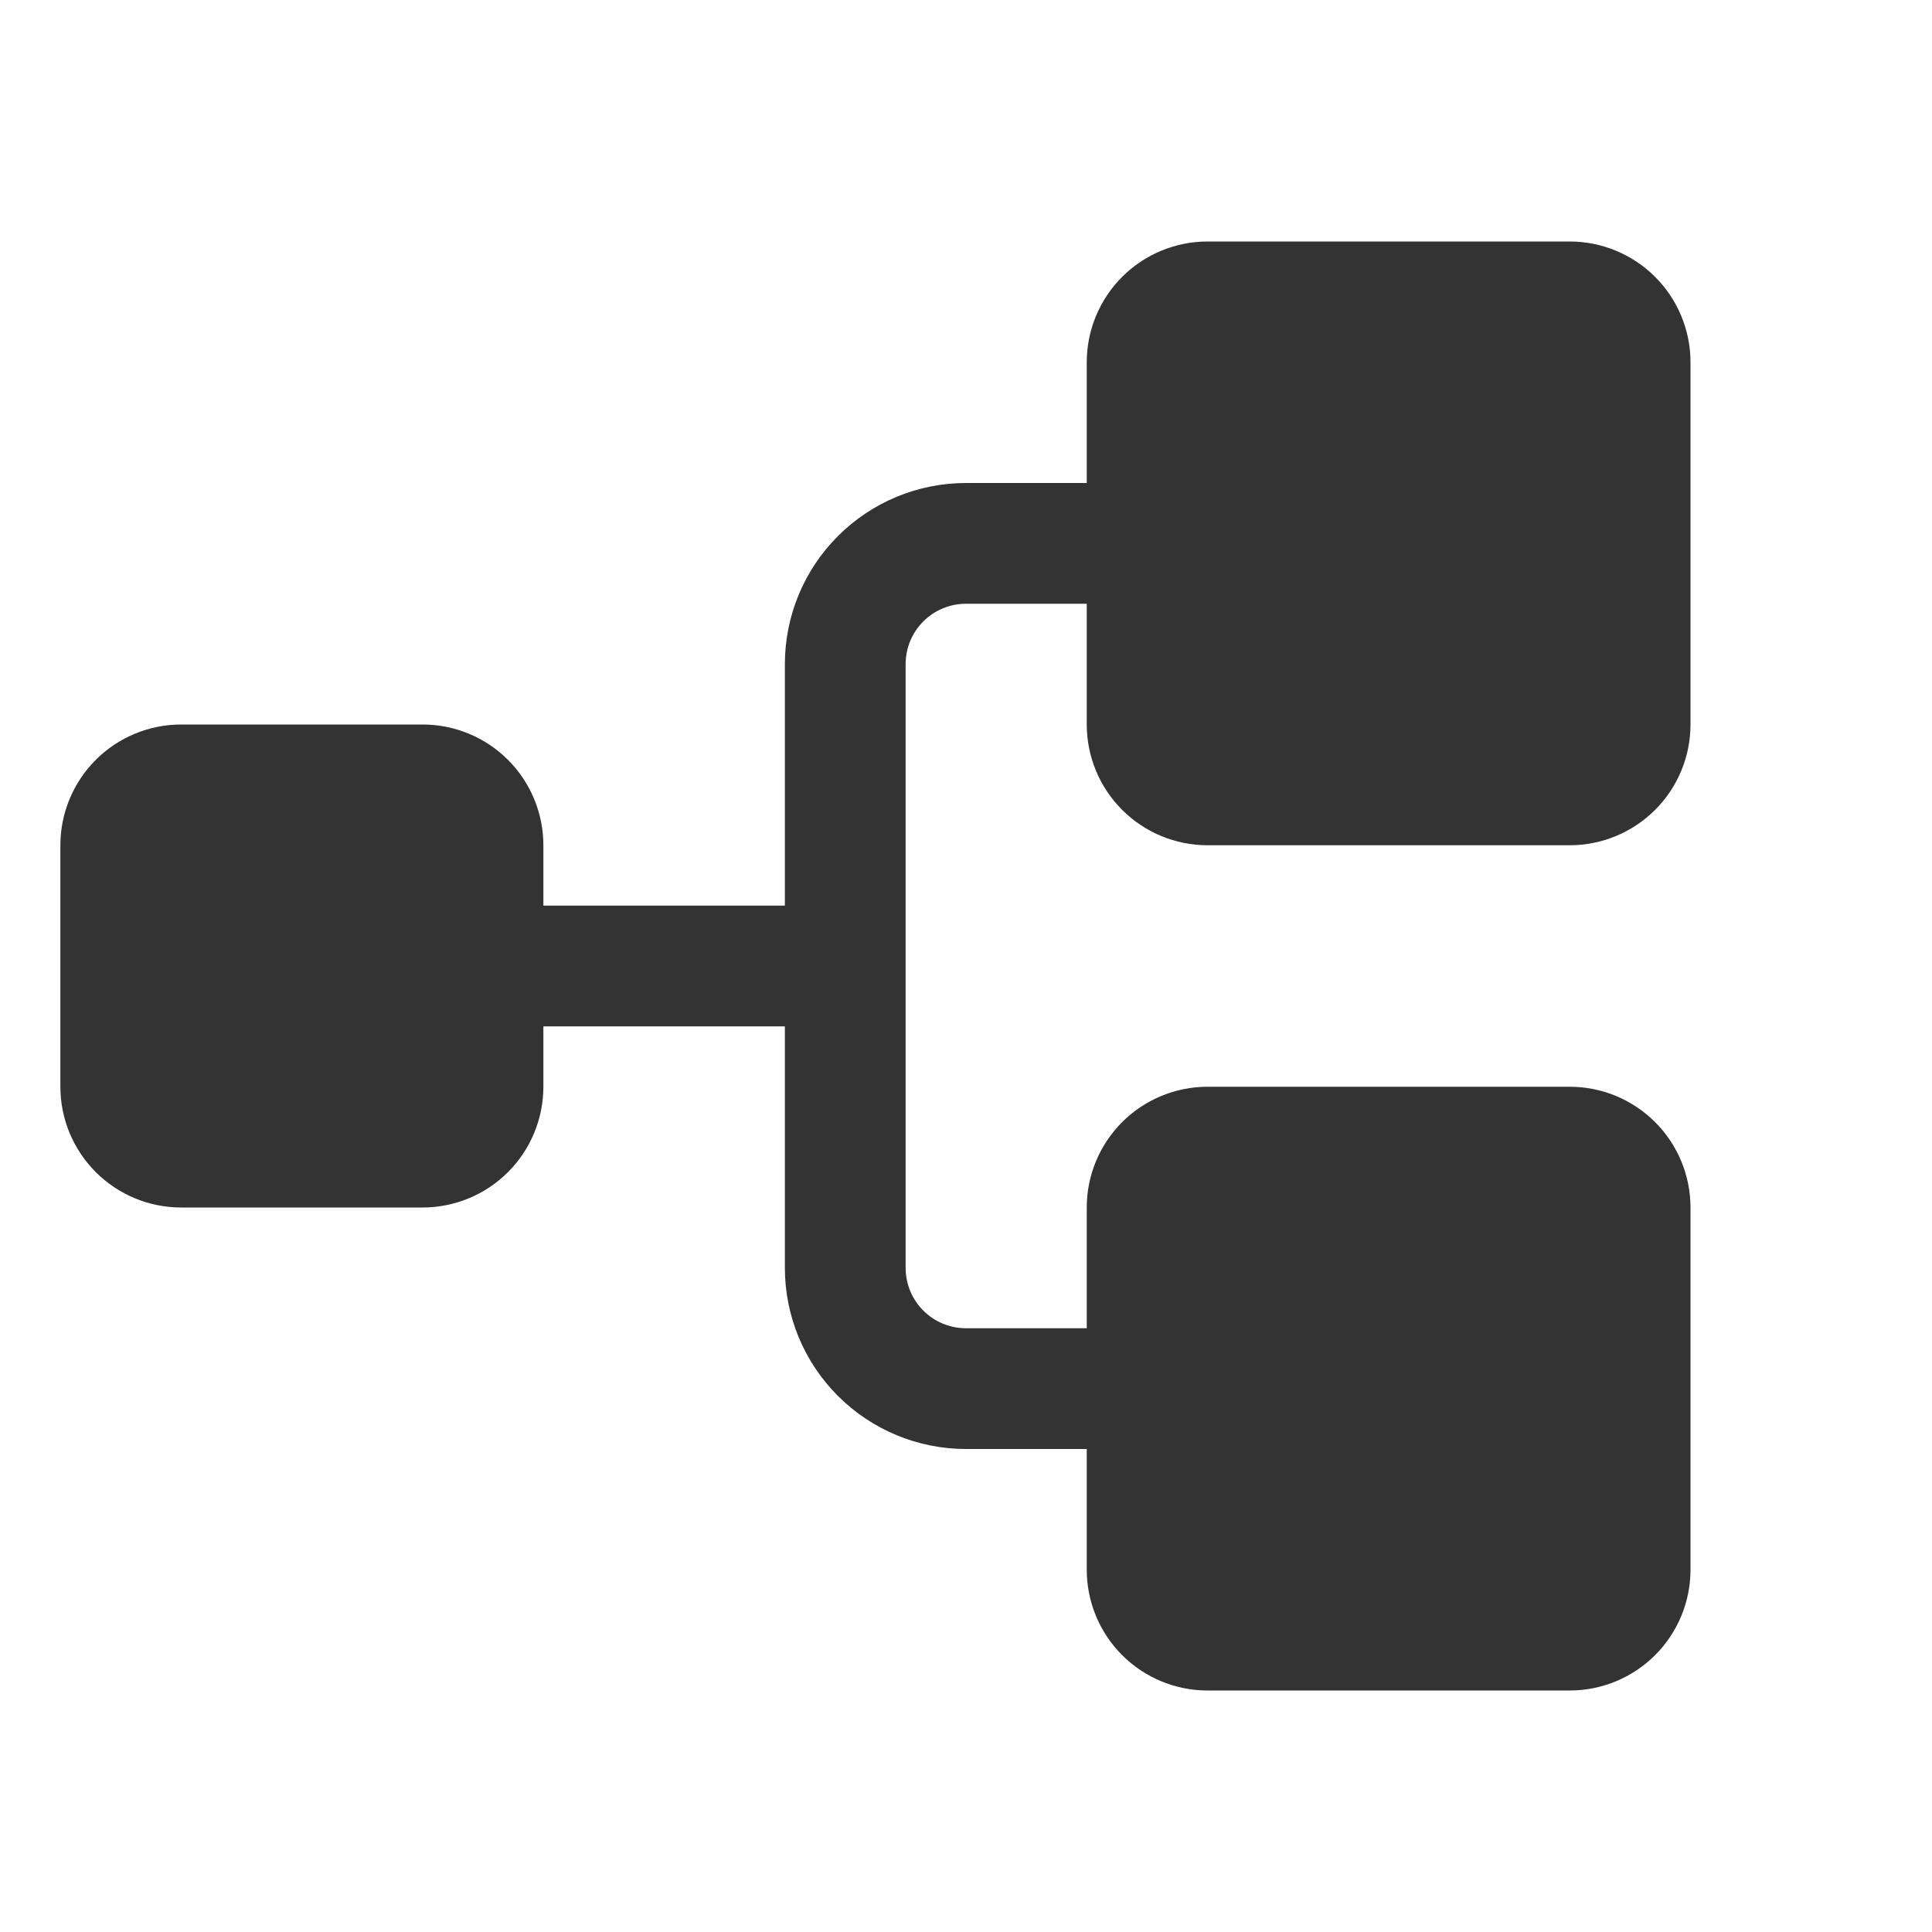 <svg width="32" height="32" viewBox="0 0 32 32" fill="none" xmlns="http://www.w3.org/2000/svg">
<g clip-path="url(#clip0_42_2000)">
<path d="M18 12V10H16C15.735 10 15.48 10.105 15.293 10.293C15.105 10.48 15 10.735 15 11V21C15 21.265 15.105 21.52 15.293 21.707C15.48 21.895 15.735 22 16 22H18V20C18 19.47 18.211 18.961 18.586 18.586C18.961 18.211 19.47 18 20 18H26C26.53 18 27.039 18.211 27.414 18.586C27.789 18.961 28 19.47 28 20V26C28 26.53 27.789 27.039 27.414 27.414C27.039 27.789 26.53 28 26 28H20C19.47 28 18.961 27.789 18.586 27.414C18.211 27.039 18 26.53 18 26V24H16C15.204 24 14.441 23.684 13.879 23.121C13.316 22.559 13 21.796 13 21V17H9V18C9 18.53 8.789 19.039 8.414 19.414C8.039 19.789 7.53 20 7 20H3C2.47 20 1.961 19.789 1.586 19.414C1.211 19.039 1 18.53 1 18V14C1 13.47 1.211 12.961 1.586 12.586C1.961 12.211 2.47 12 3 12H7C7.53 12 8.039 12.211 8.414 12.586C8.789 12.961 9 13.47 9 14V15H13V11C13 10.204 13.316 9.441 13.879 8.879C14.441 8.316 15.204 8 16 8H18V6C18 5.47 18.211 4.961 18.586 4.586C18.961 4.211 19.47 4 20 4H26C26.53 4 27.039 4.211 27.414 4.586C27.789 4.961 28 5.47 28 6V12C28 12.53 27.789 13.039 27.414 13.414C27.039 13.789 26.53 14 26 14H20C19.47 14 18.961 13.789 18.586 13.414C18.211 13.039 18 12.53 18 12Z" fill="#333333"/>
</g>
<defs>
<clipPath id="clip0_42_2000">
<rect width="32" height="32" fill="white"/>
</clipPath>
</defs>
</svg>
